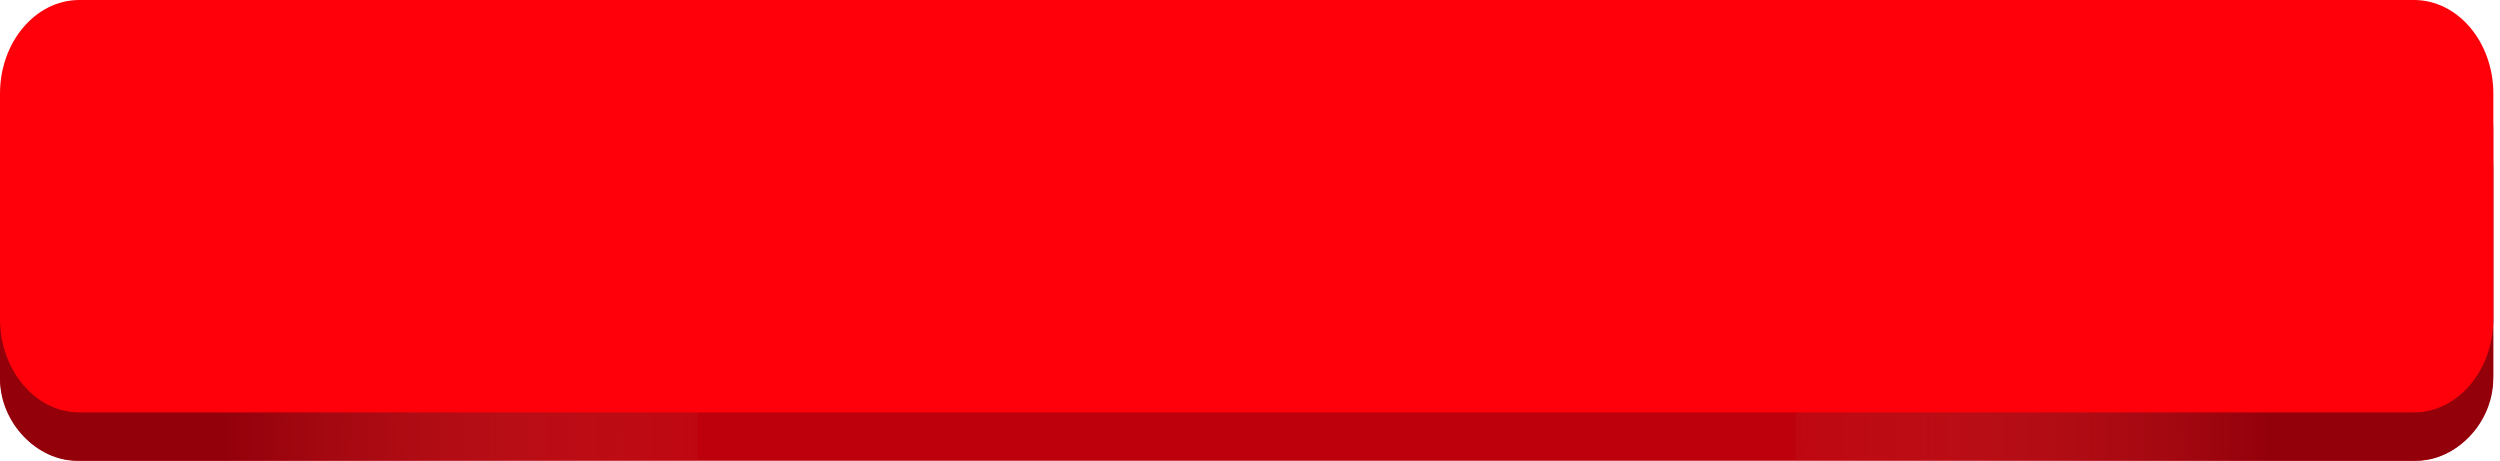 <svg width="369" height="68" viewBox="0 0 369 68" fill="none" xmlns="http://www.w3.org/2000/svg">
<path d="M356.287 68H11.713C5.247 68 0 62.305 0 55.288V24.712C0 17.695 5.247 12 11.713 12H356.287C362.753 12 368 17.695 368 24.712V55.288C367.982 62.305 362.753 68 356.287 68Z" fill="#BD000B"/>
<path d="M357.858 7C363.455 7 368 12.41 368 19.099V55.901C368 62.571 362.368 68 356.753 68H265V7H357.858Z" fill="url(#paint0_linear_1_195)"/>
<path d="M10.142 7C4.545 7 0 12.41 0 19.099V55.901C0 62.571 5.632 68 11.247 68H103V7H10.142Z" fill="url(#paint1_linear_1_195)"/>
<path d="M356.305 60.869H11.713C5.248 60.869 0 54.676 0 47.046V13.822C0 6.193 5.248 0 11.713 0H356.305C362.77 0 368.018 6.193 368.018 13.822V47.068C368 54.676 362.77 60.869 356.305 60.869Z" fill="#FF000A"/>
<defs>
<linearGradient id="paint0_linear_1_195" x1="368" y1="37.497" x2="251" y2="38" gradientUnits="userSpaceOnUse">
<stop offset="0.281" stop-color="#93000A"/>
<stop offset="1" stop-color="#D23333" stop-opacity="0"/>
</linearGradient>
<linearGradient id="paint1_linear_1_195" x1="-2.91282e-06" y1="37.497" x2="117" y2="38" gradientUnits="userSpaceOnUse">
<stop offset="0.281" stop-color="#93000A"/>
<stop offset="1" stop-color="#D23333" stop-opacity="0"/>
</linearGradient>
</defs>
</svg>
